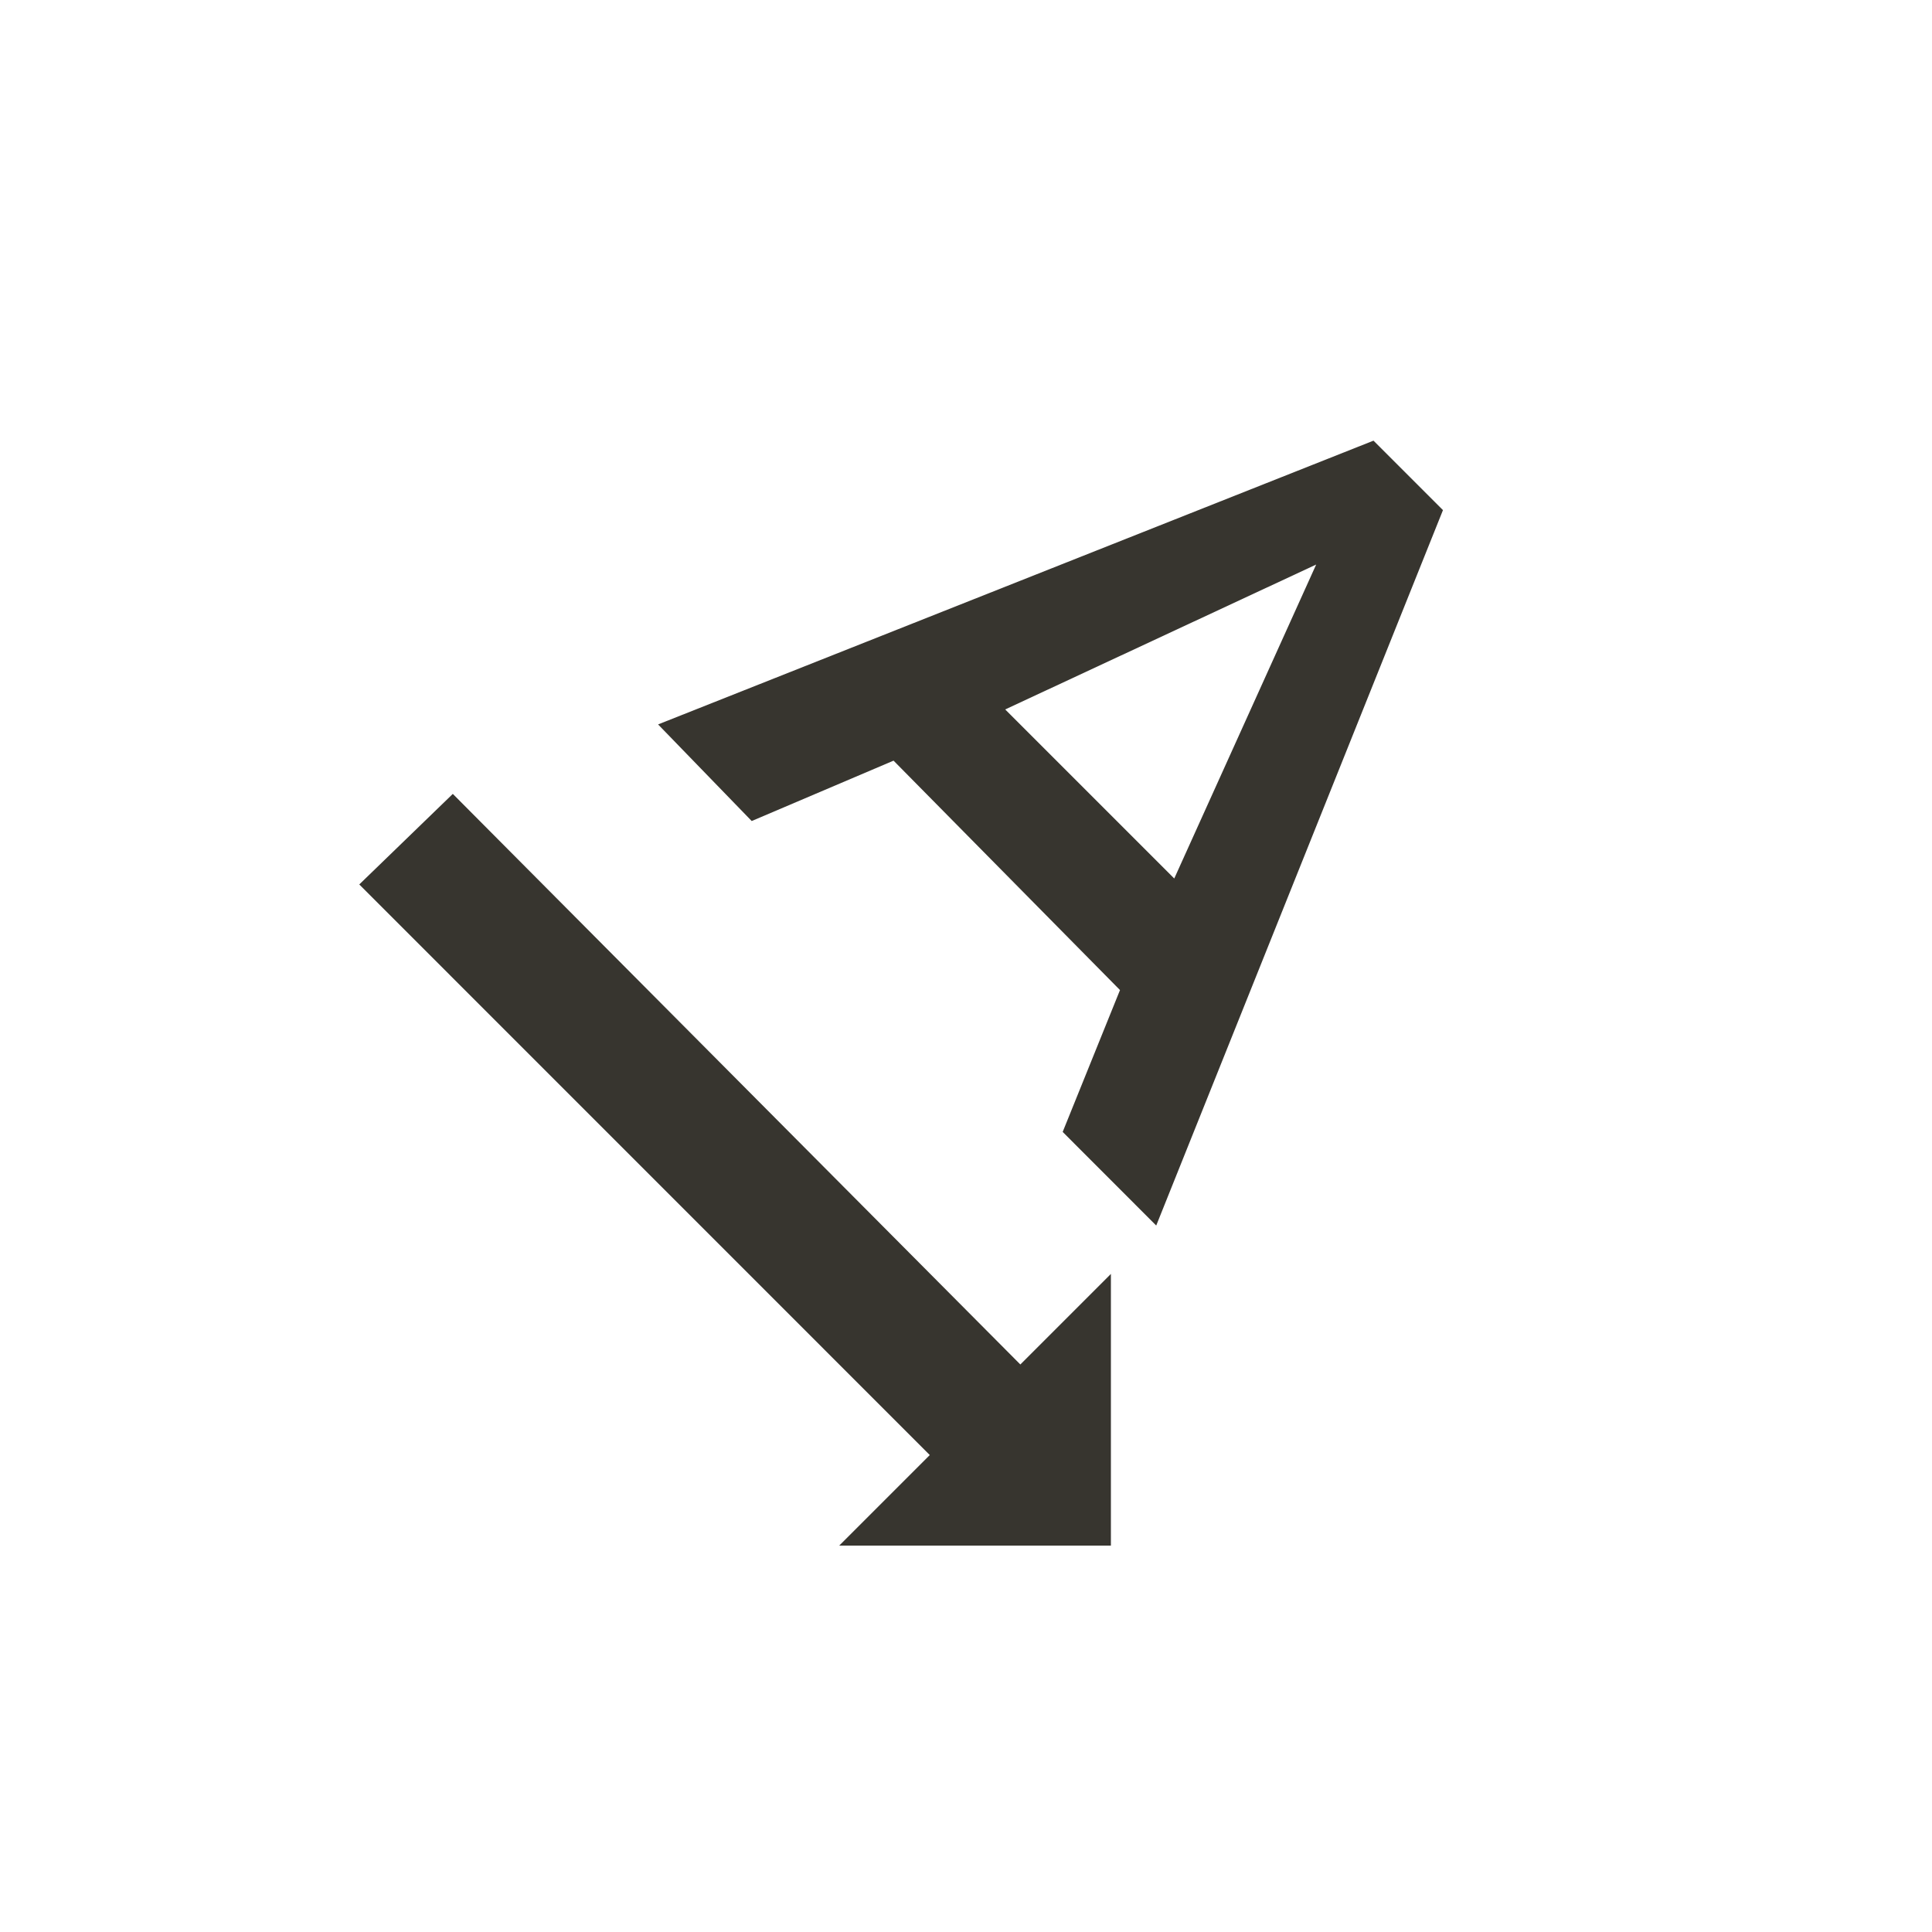 <!-- Generated by IcoMoon.io -->
<svg version="1.1" xmlns="http://www.w3.org/2000/svg" width="24" height="24" viewBox="0 0 24 24">
<title>text_rotation_angledown</title>
<path fill="#37352f" d="M13.8 19.2h-3.375l1.125-1.125-7.087-7.088 1.162-1.125 7.050 7.088 1.125-1.125v3.375zM12.487 8.813l2.1 2.1 1.763-3.9zM17.925 6.337l-3.562 8.887-1.162-1.163 0.712-1.762-2.813-2.85-1.762 0.75-1.163-1.2 8.887-3.525z"></path>
</svg>
